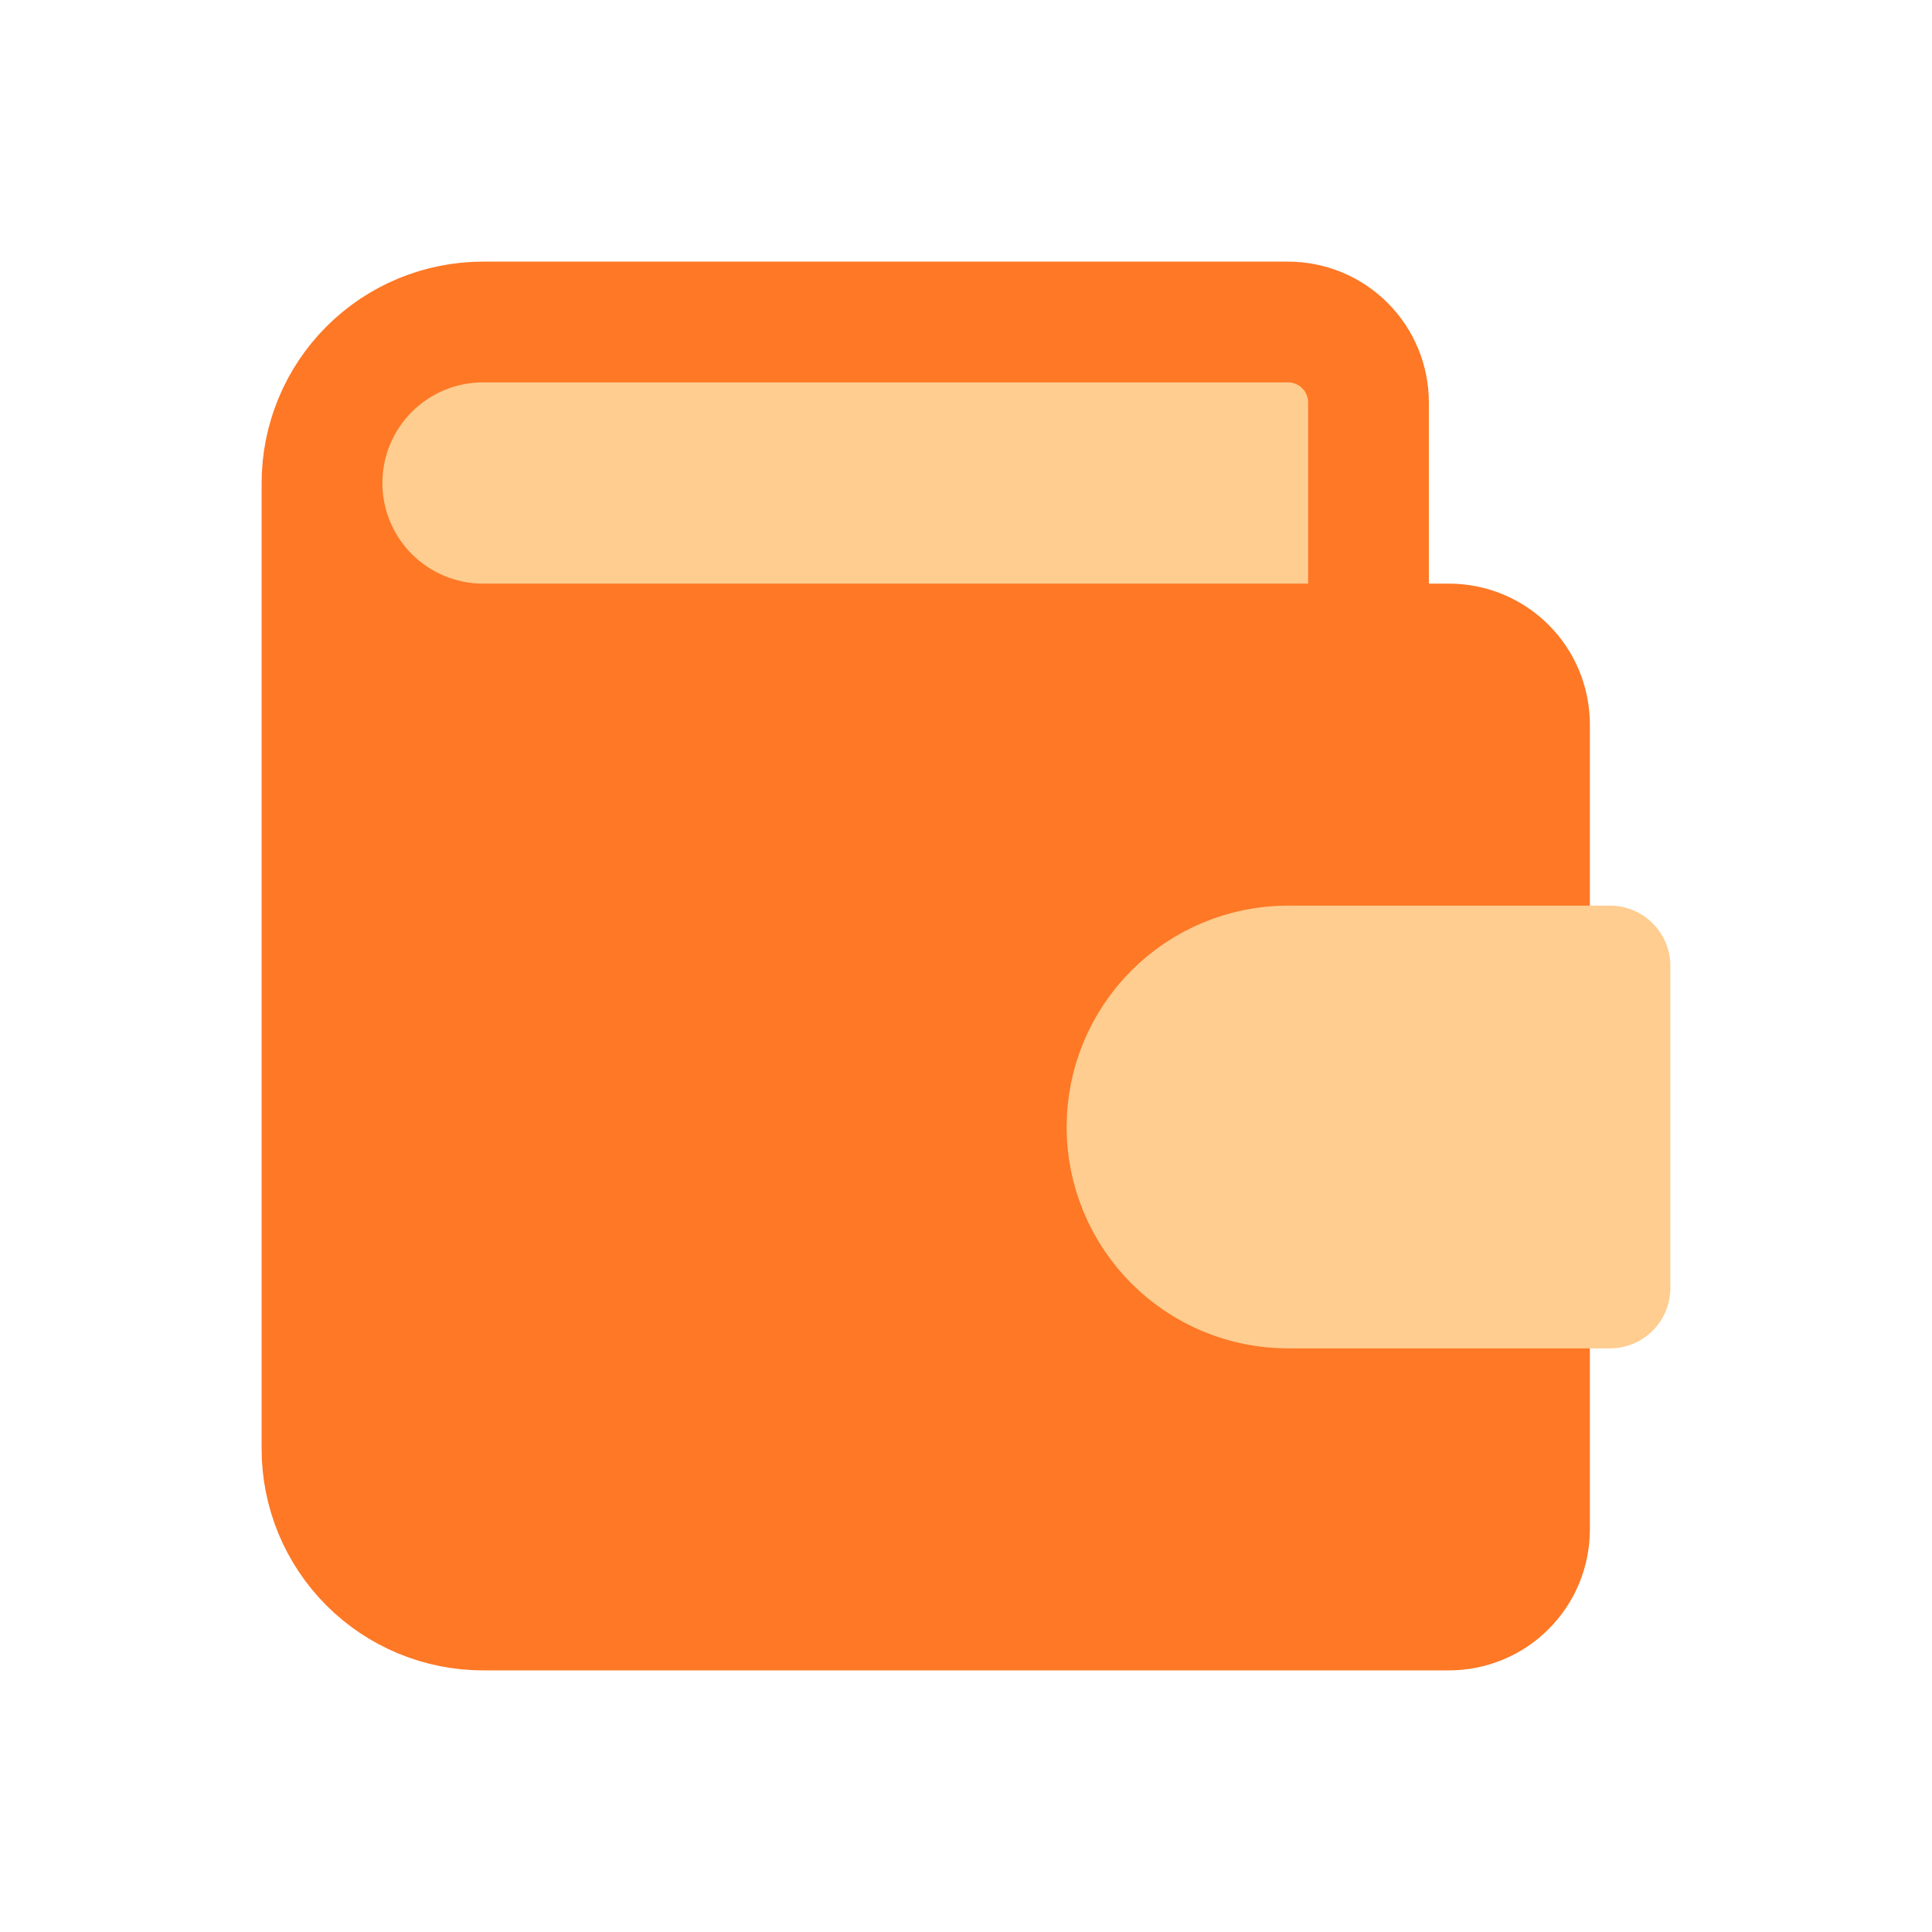 <svg width="30" height="30" viewBox="0 0 24 24" fill="none" xmlns="http://www.w3.org/2000/svg">
<g clip-path="url(#clip0_442_5706)">
<path d="M17 6.5L16.5 9L4.5 7.5V4.5L5.5 4H16.5L17 4.5V6.5Z" fill="#FFCD90"/>
<path d="M4 7V12V19L5.5 20H18L19 19.5V9L18.5 8H17.5H6L4 7Z" fill="#FE7825"/>
<path d="M17 8V5C17 4.735 16.895 4.48 16.707 4.293C16.52 4.105 16.265 4 16 4H6C5.47 4 4.961 4.211 4.586 4.586C4.211 4.961 4 5.47 4 6M4 6C4 6.53 4.211 7.039 4.586 7.414C4.961 7.789 5.47 8 6 8H18C18.265 8 18.52 8.105 18.707 8.293C18.895 8.48 19 8.735 19 9V19C19 19.265 18.895 19.52 18.707 19.707C18.52 19.895 18.265 20 18 20H12H6C5.47 20 4.961 19.789 4.586 19.414C4.211 19.039 4 18.53 4 18V6Z" stroke="#FE7825" stroke-width="1.5" stroke-linecap="round" stroke-linejoin="round"/>
<path d="M20 12V16H16C15.47 16 14.961 15.789 14.586 15.414C14.211 15.039 14 14.53 14 14C14 13.47 14.211 12.961 14.586 12.586C14.961 12.211 15.47 12 16 12H20Z" fill="#FFCD90" stroke="#FFCD90" stroke-width="1.5" stroke-linecap="round" stroke-linejoin="round"/>
</g>
<defs>
<clipPath id="clip0_442_5706">
<rect width="24" height="24" fill="white"/>
</clipPath>
</defs>
</svg>
